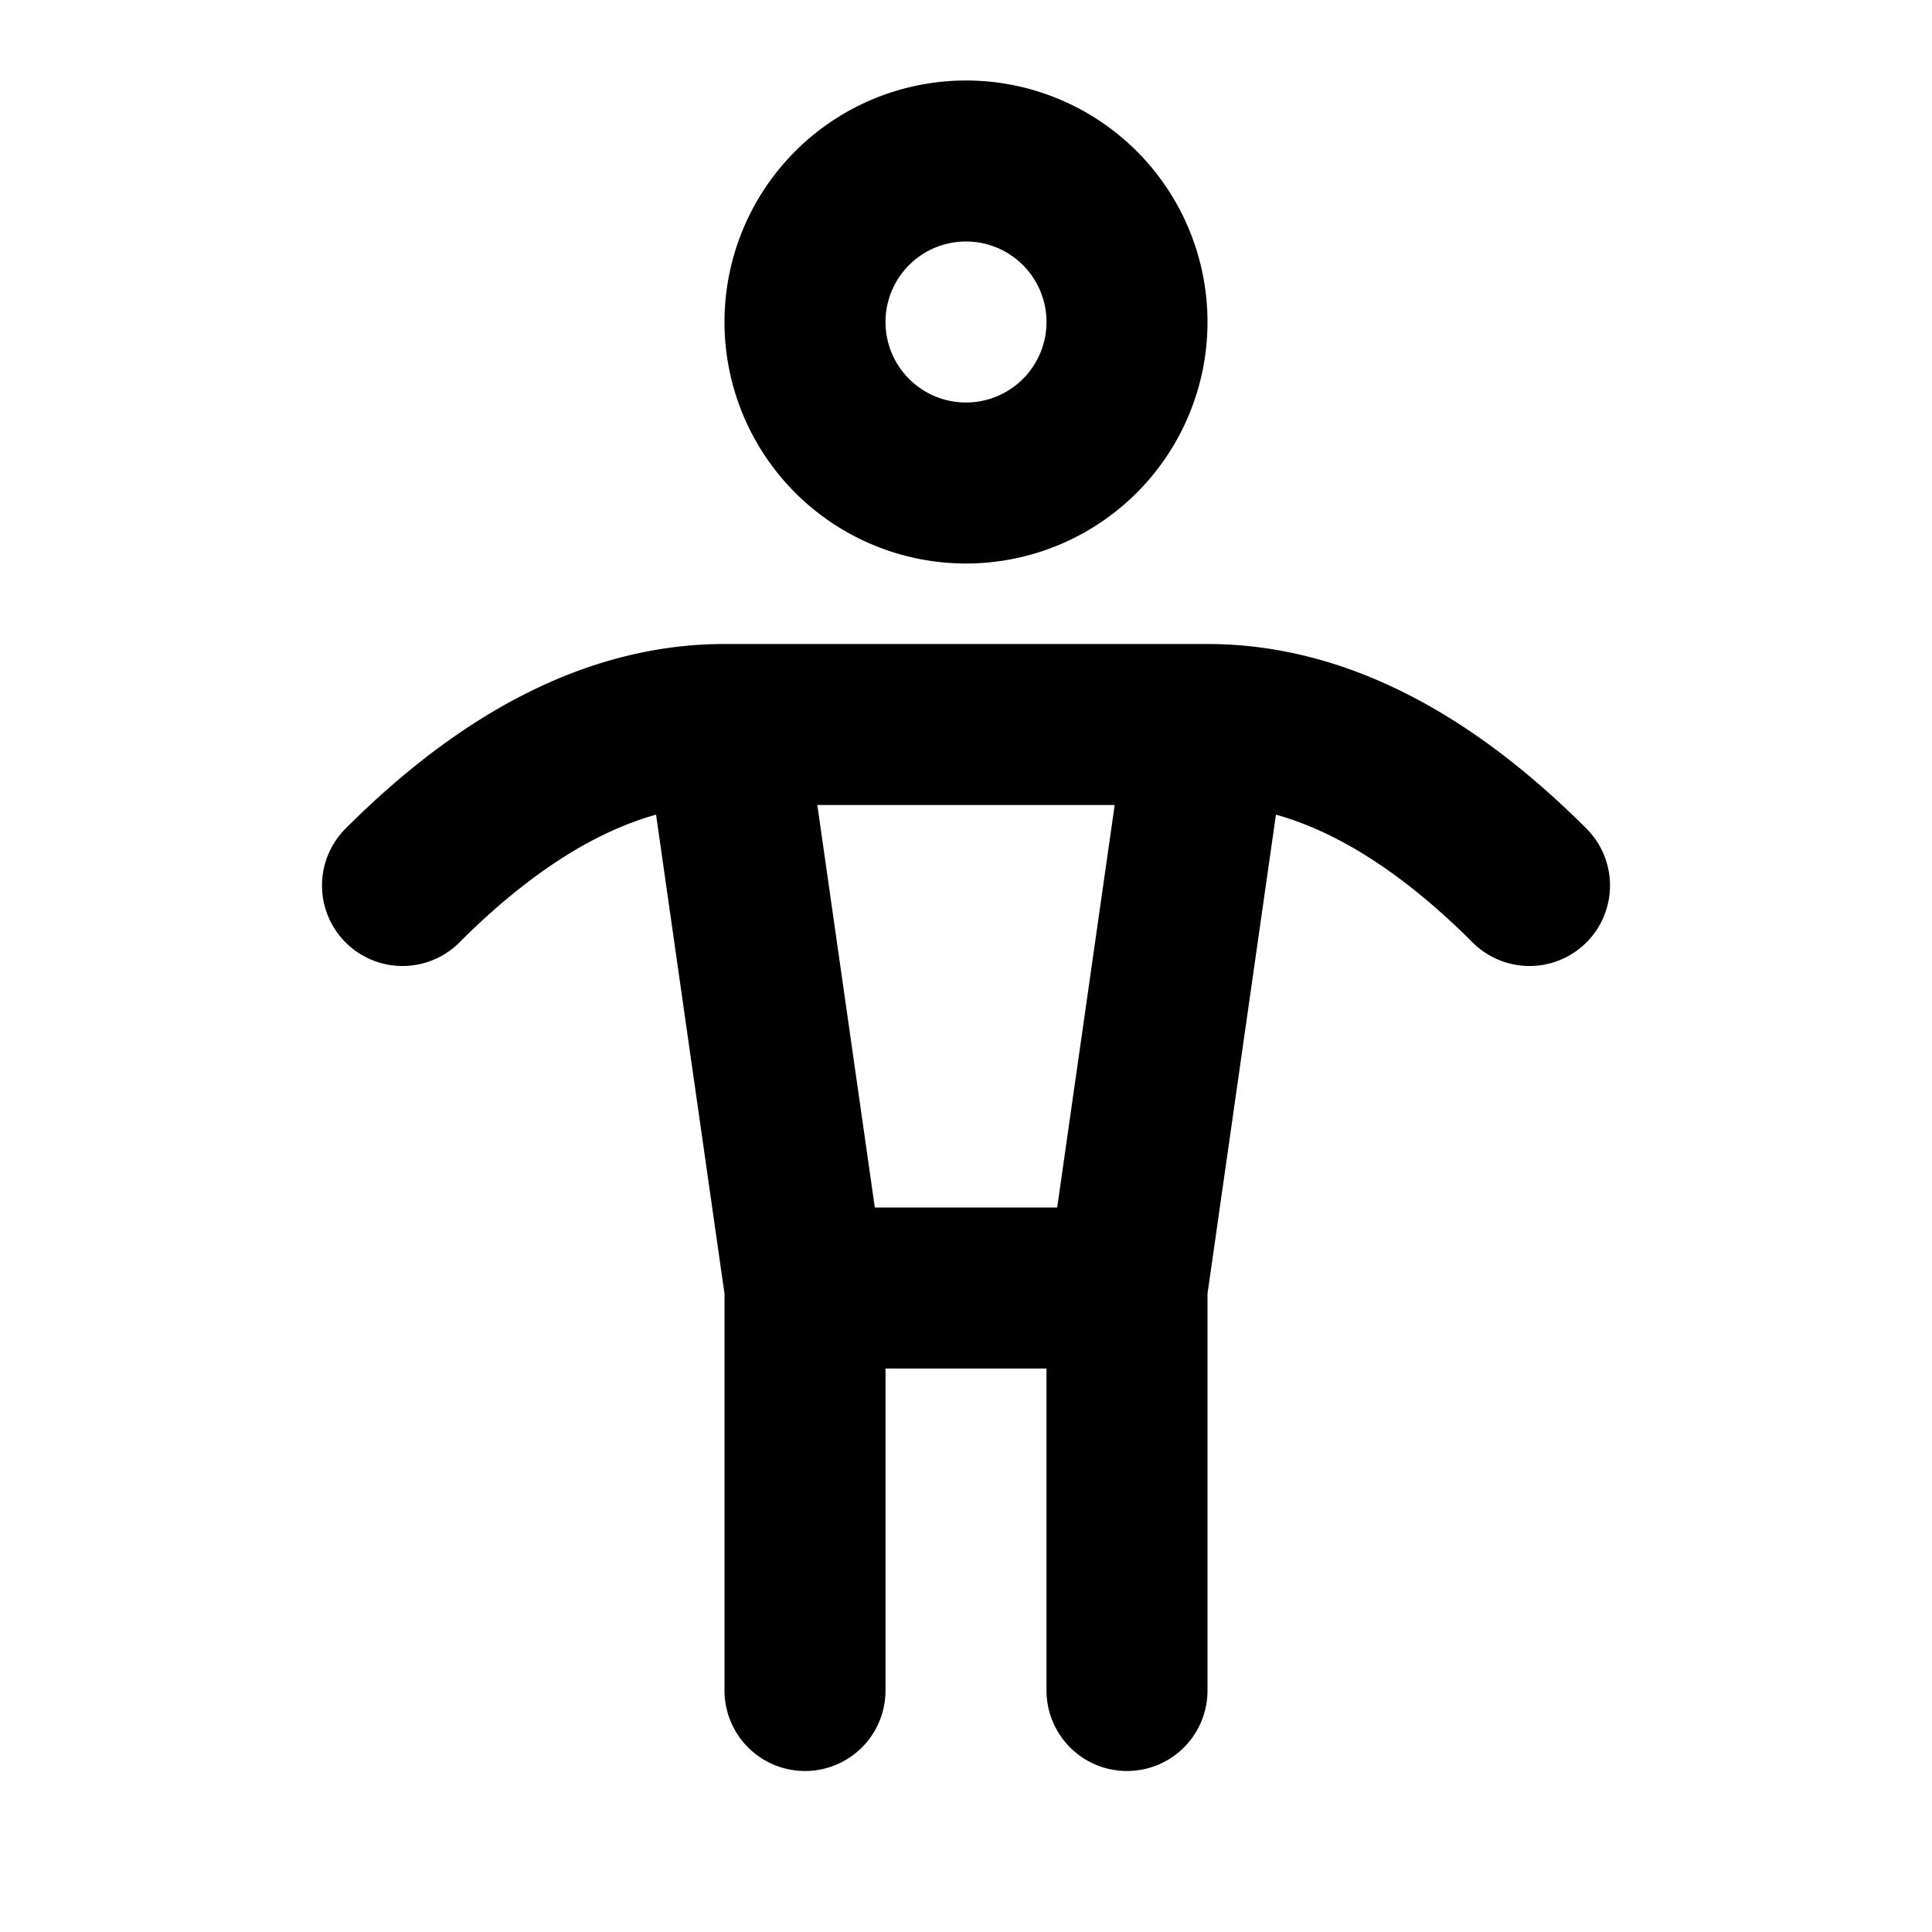 <svg xmlns="http://www.w3.org/2000/svg" class="icon icon-tabler icon-tabler-man" width="24" height="24" viewBox="0 0 24 24" stroke-width="2" stroke="currentColor" fill="none" stroke-linecap="round" stroke-linejoin="round">
  <path stroke="none" d="M0 0h24v24H0z" fill="none"/>
  <path d="M10 16v5m4 -5v5m-5 -12h6l-1 7h-4zm-4 2c1.333 -1.333 2.667 -2 4 -2m10 2c-1.333 -1.333 -2.667 -2 -4 -2m-3 -5m-2 0a2 2 0 1 0 4 0a2 2 0 1 0 -4 0" />
</svg>



